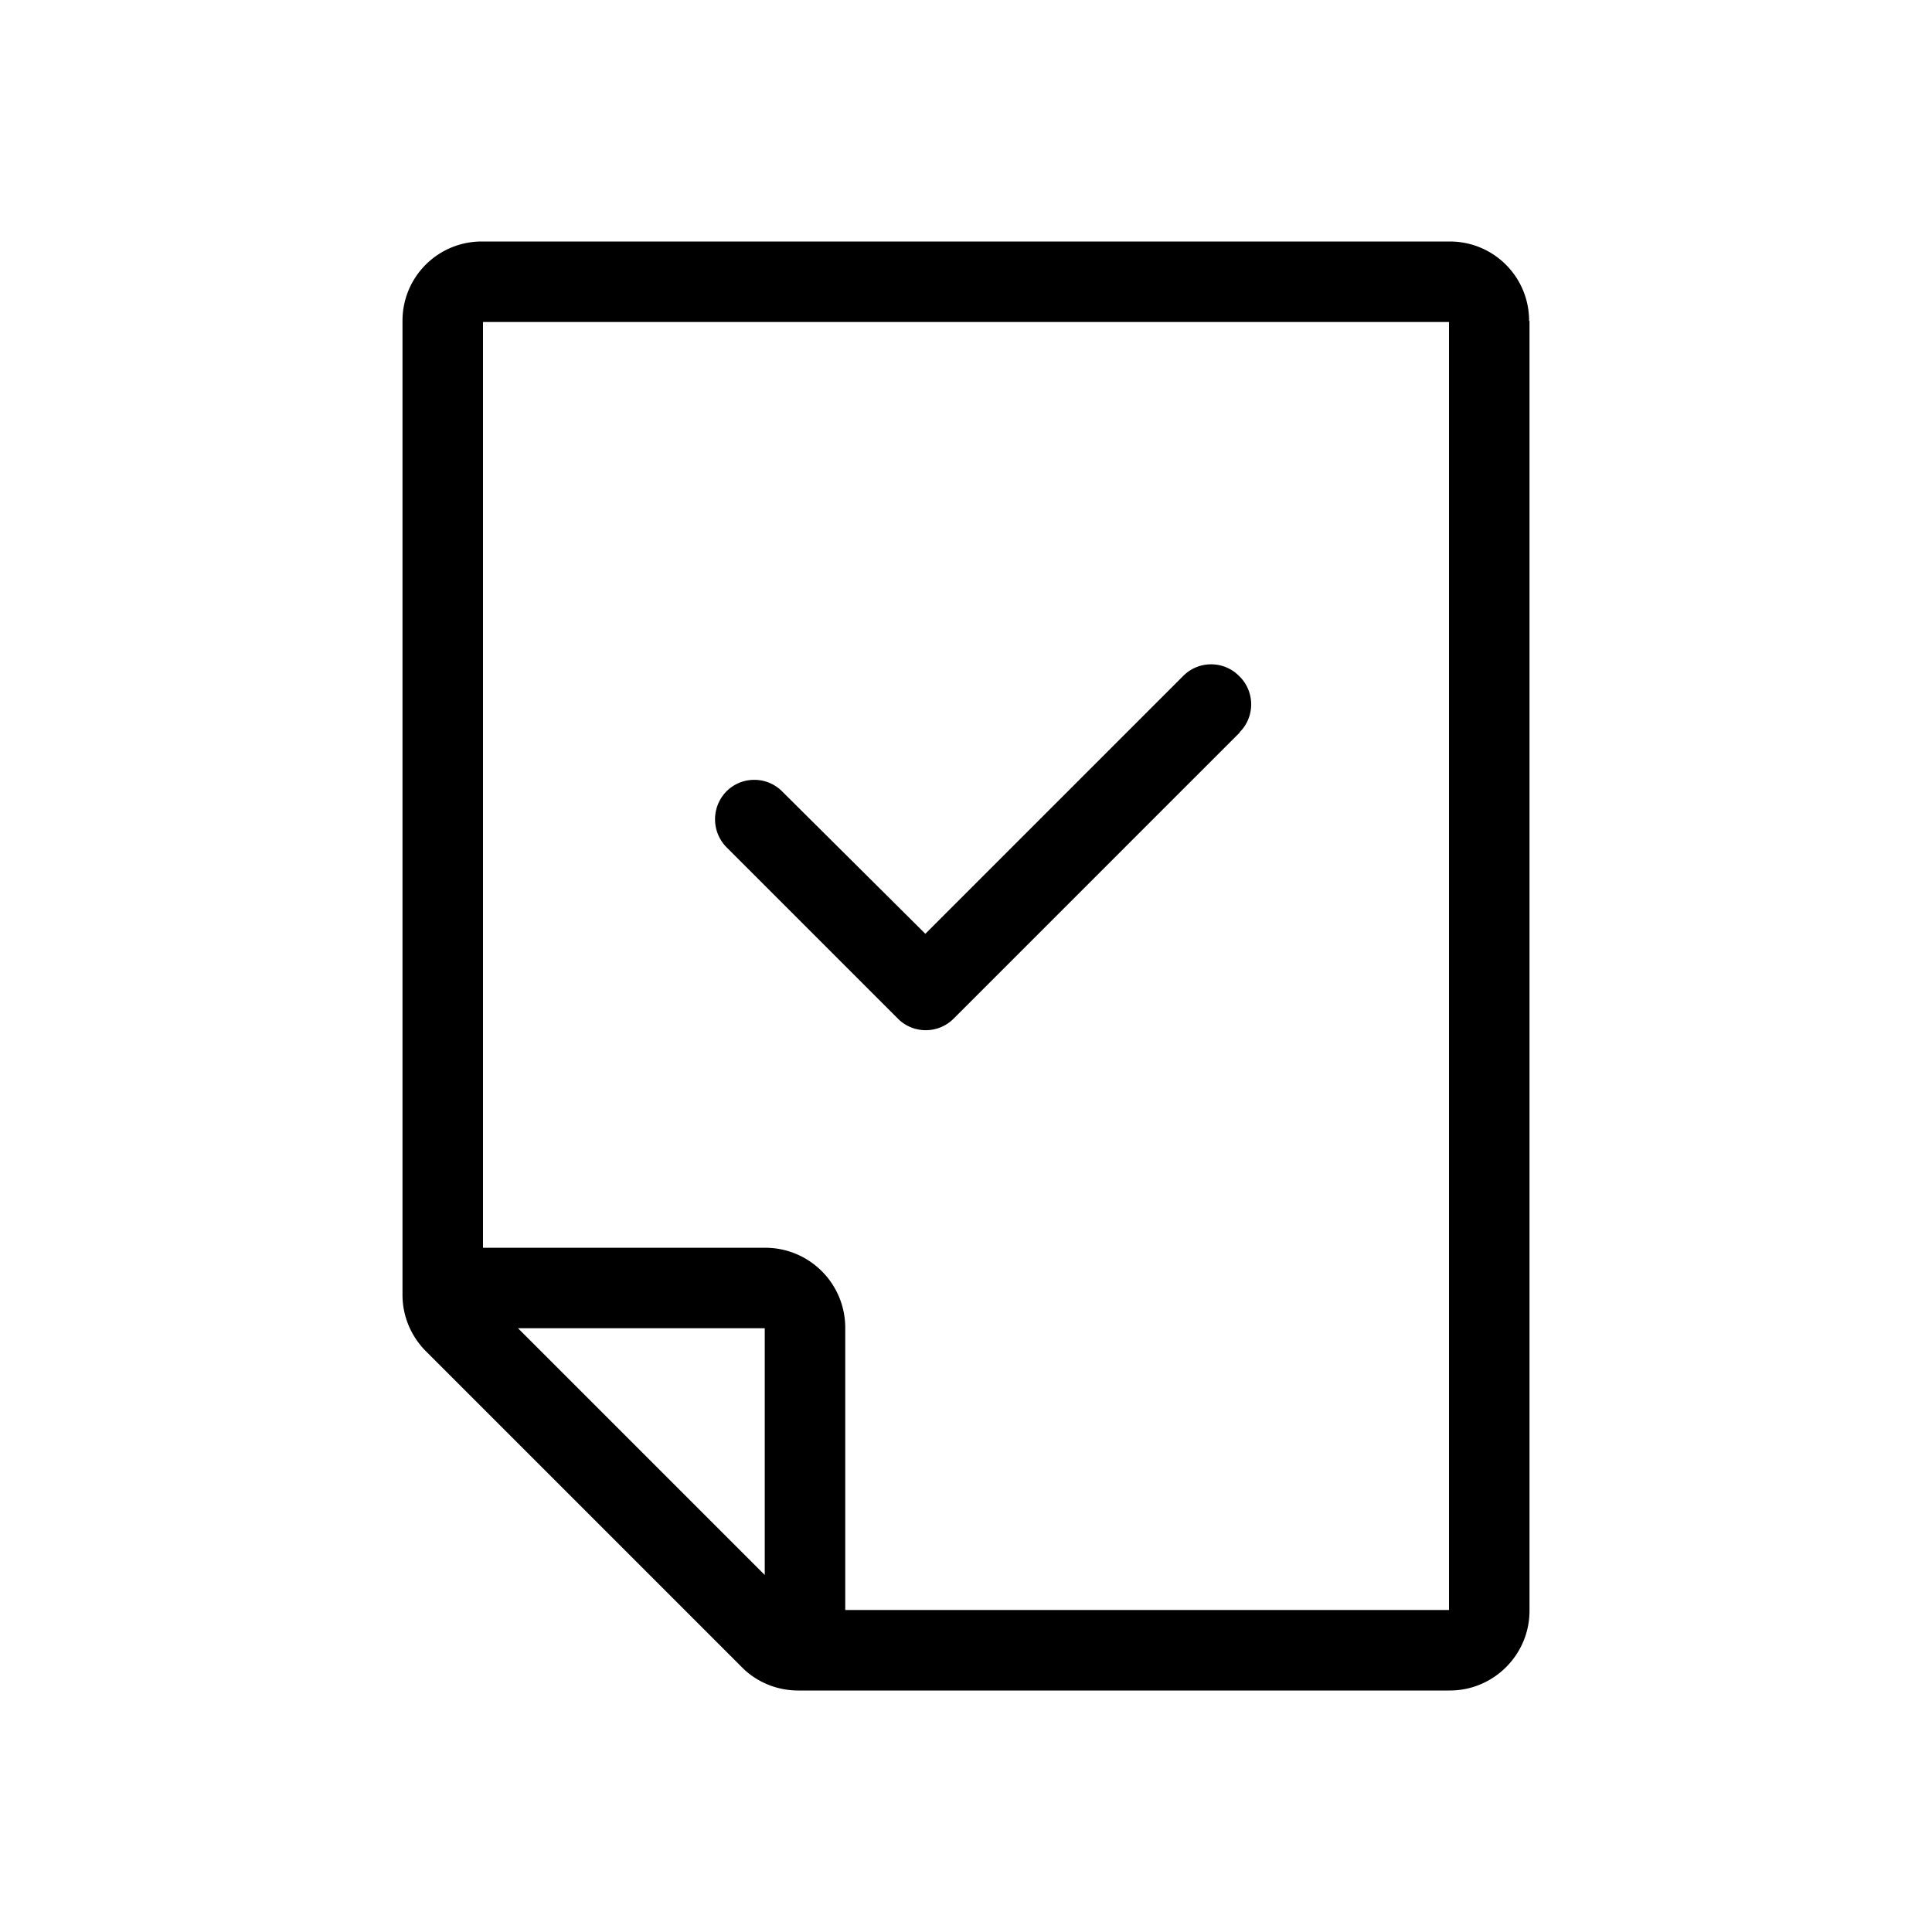 <svg xmlns="http://www.w3.org/2000/svg" viewBox="0 0 48 48"><title>Vergunning algemeen</title><path d="m30.8 18.2-7.11 7.11c-.38.38-1 .38-1.38 0l-4.26-4.26a.99.99 0 0 1 0-1.39c.38-.38 1-.38 1.38 0l3.56 3.54 6.41-6.41c.38-.38 1-.38 1.38 0l.02.02c.38.38.38 1 0 1.38ZM38 7.97v32.05c0 1.09-.89 1.98-1.98 1.98H19.83c-.53 0-1.04-.21-1.41-.59l-7.83-7.83c-.38-.38-.59-.88-.59-1.41V7.97C10 6.88 10.88 6 11.97 6h24.05c1.09 0 1.97.88 1.97 1.97ZM19 33h-6.13L19 39.13V33Zm17 7V8H12v23h7.01c1.1 0 1.99.89 1.99 1.99V40h15Z"/></svg>

